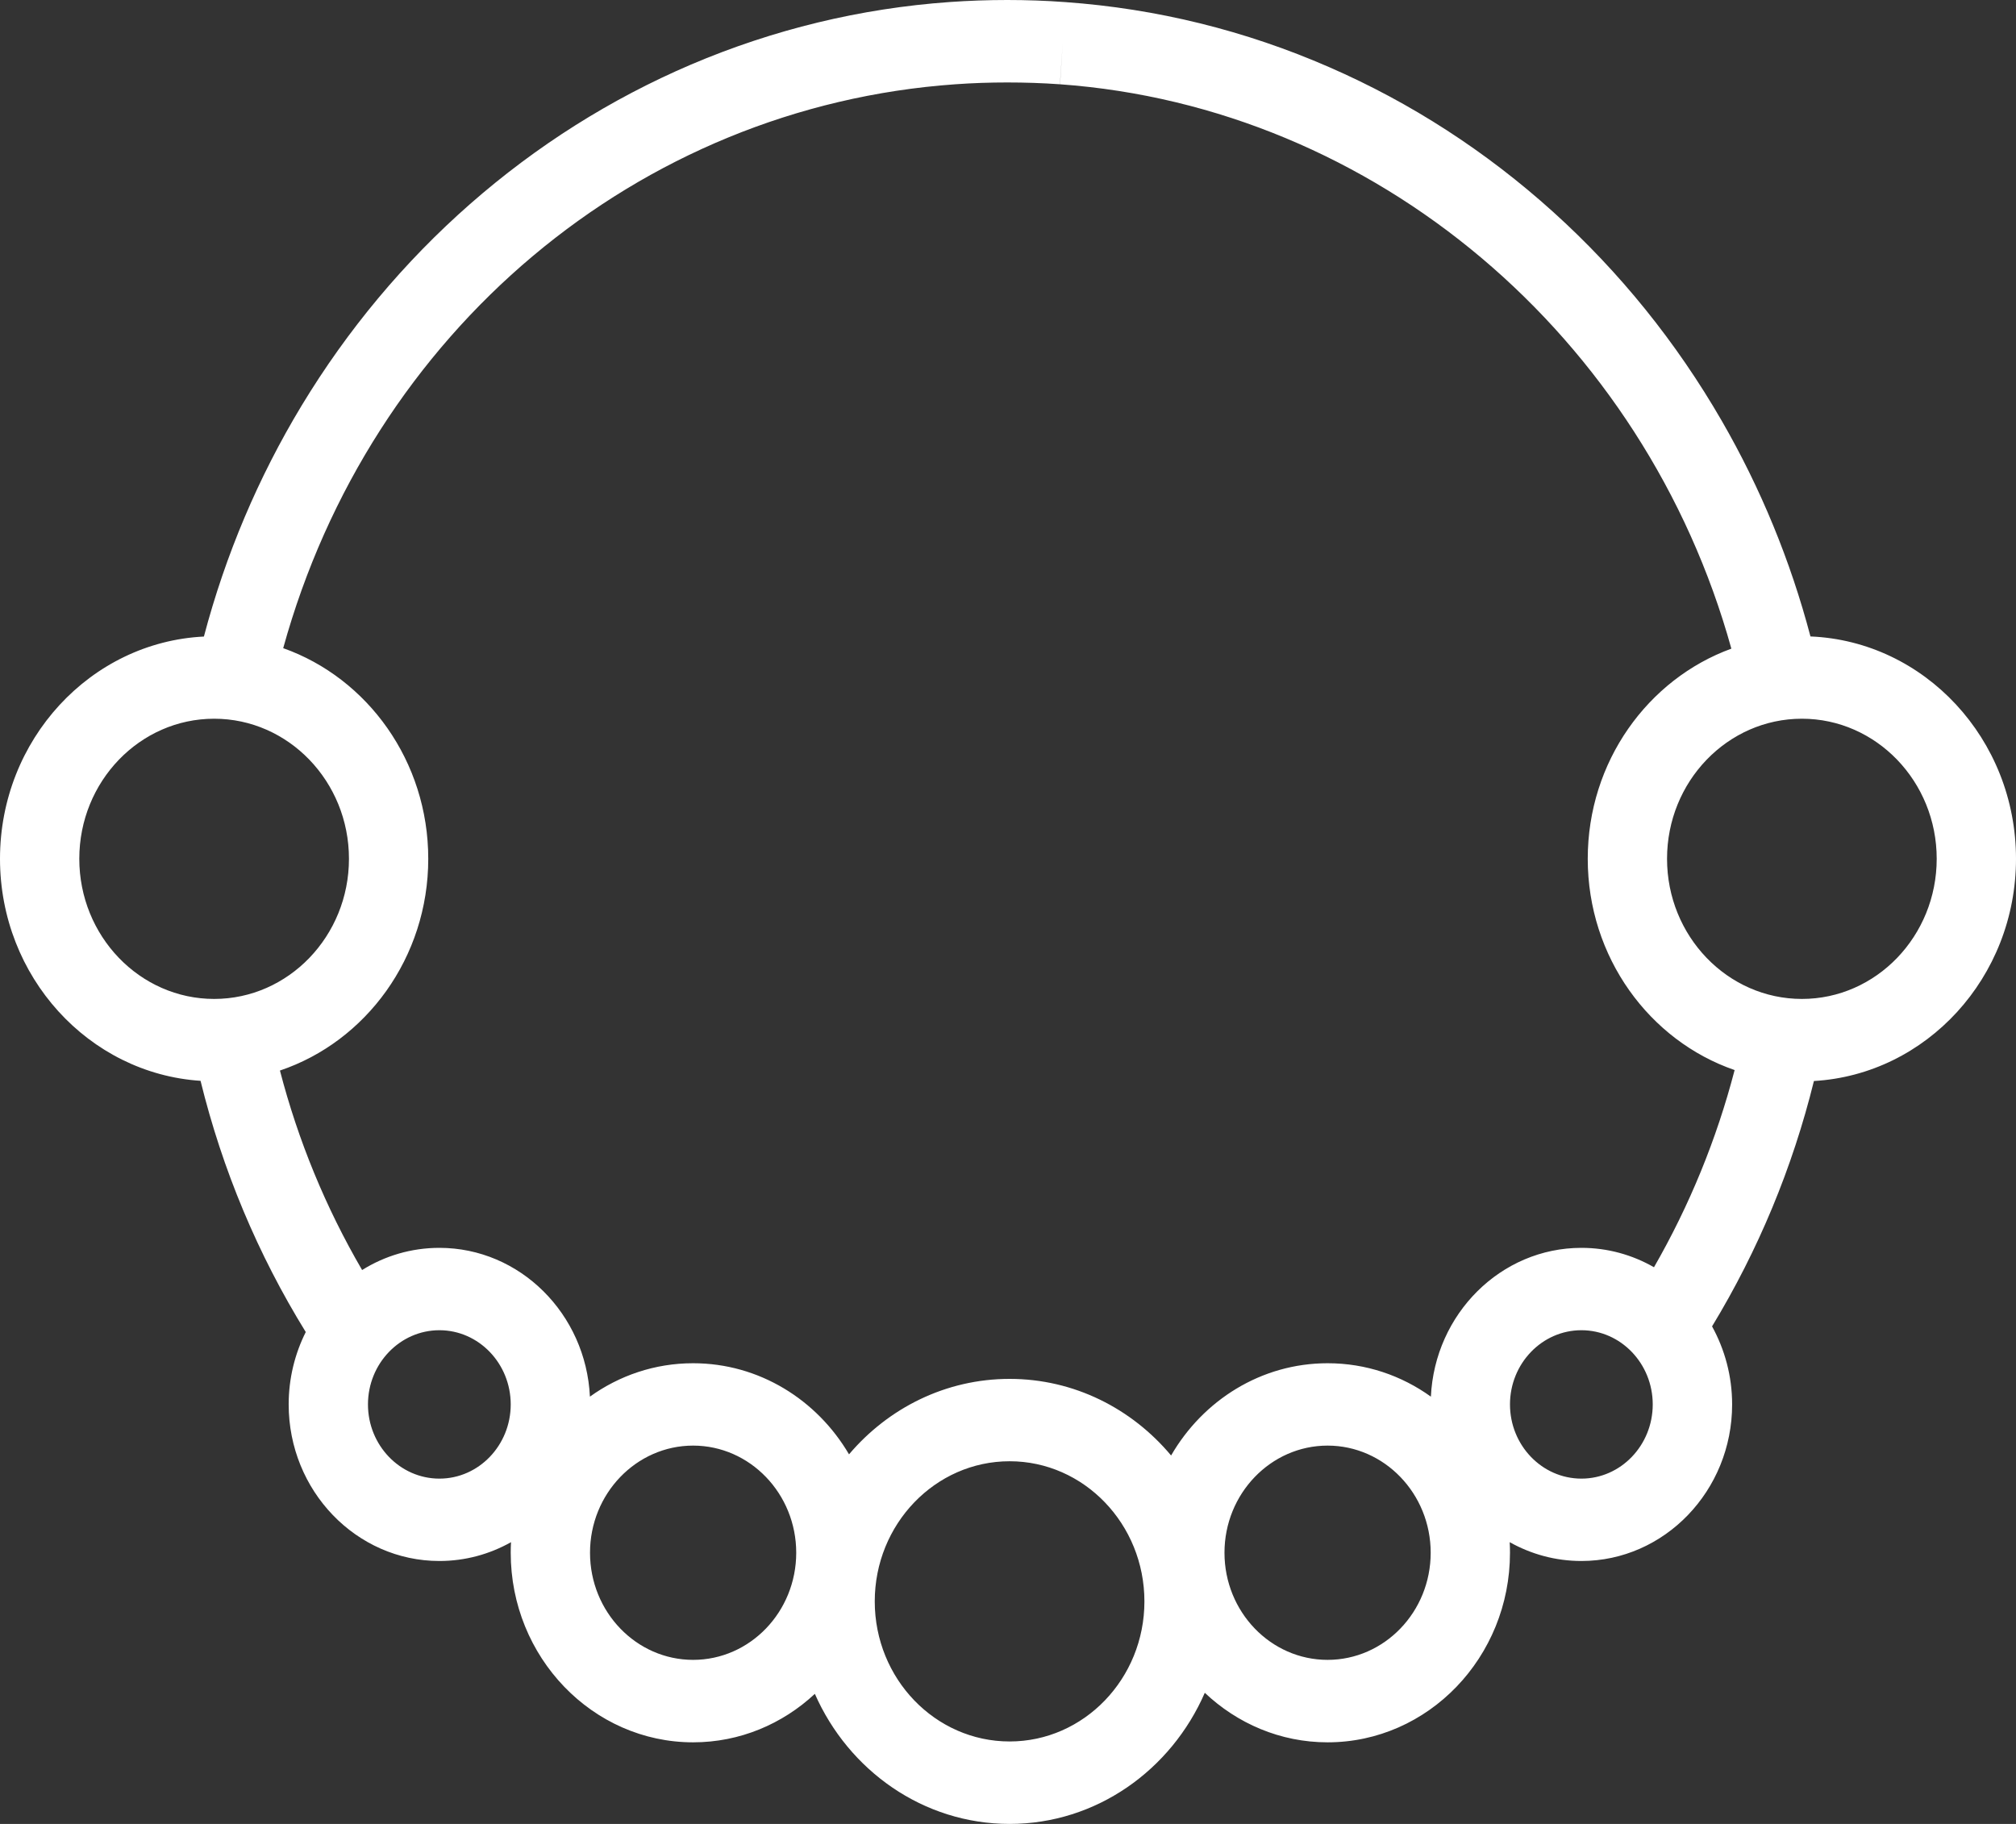 <svg width="21" height="19" viewBox="0 0 21 19" fill="none" xmlns="http://www.w3.org/2000/svg">
<rect x="0" y="0" width="21" height="19" fill="#333333" stroke="none"/>
<path d="M21 8.946C21 7.699 20.047 6.679 18.859 6.63C18.651 5.841 18.341 5.087 17.934 4.382C17.462 3.565 16.872 2.833 16.178 2.207C15.48 1.577 14.696 1.07 13.847 0.7C12.973 0.318 12.048 0.09 11.098 0.022C10.898 0.007 10.694 0 10.492 0C10.293 0 10.092 0.007 9.894 0.021L9.912 0.307L9.894 0.021C8.963 0.087 8.056 0.307 7.197 0.673C6.362 1.03 5.589 1.518 4.897 2.125C4.21 2.728 3.62 3.435 3.142 4.225C2.69 4.973 2.348 5.782 2.124 6.631C0.944 6.689 0 7.705 0 8.946C0 10.175 0.925 11.183 2.089 11.259C2.317 12.187 2.685 13.066 3.185 13.876C3.072 14.101 3.007 14.358 3.007 14.63C3.007 15.529 3.711 16.261 4.577 16.261C4.847 16.261 5.101 16.19 5.323 16.065C5.321 16.101 5.32 16.138 5.32 16.175C5.32 17.264 6.173 18.15 7.22 18.15C7.707 18.15 8.151 17.959 8.488 17.645C8.84 18.444 9.617 19 10.517 19C11.42 19 12.2 18.439 12.55 17.634C12.888 17.954 13.337 18.15 13.829 18.15C14.877 18.15 15.729 17.264 15.729 16.175C15.729 16.138 15.728 16.101 15.726 16.065C15.949 16.19 16.203 16.261 16.473 16.261C17.338 16.261 18.043 15.529 18.043 14.63C18.043 14.334 17.966 14.057 17.834 13.817C18.315 13.024 18.672 12.165 18.895 11.261C20.067 11.193 21 10.181 21 8.946ZM20.174 8.946C20.174 9.751 19.544 10.406 18.77 10.406C17.995 10.406 17.365 9.751 17.365 8.946C17.365 8.141 17.995 7.487 18.77 7.487C19.544 7.487 20.174 8.141 20.174 8.946ZM9.95 0.878C10.129 0.865 10.312 0.859 10.492 0.859C10.675 0.859 10.86 0.865 11.041 0.878L11.07 0.45L11.042 0.878C14.323 1.114 17.133 3.503 18.035 6.757C17.165 7.074 16.539 7.935 16.539 8.946C16.539 9.97 17.181 10.841 18.069 11.147C17.881 11.869 17.599 12.557 17.229 13.201C17.004 13.072 16.747 12.999 16.473 12.999C15.634 12.999 14.946 13.687 14.905 14.549C14.599 14.329 14.229 14.201 13.829 14.201C13.138 14.201 12.532 14.586 12.199 15.162C11.79 14.673 11.188 14.364 10.517 14.364C9.851 14.364 9.253 14.668 8.844 15.15C8.51 14.581 7.907 14.201 7.22 14.201C6.821 14.201 6.451 14.329 6.145 14.549C6.104 13.687 5.416 12.999 4.577 12.999C4.283 12.999 4.007 13.083 3.772 13.23C3.393 12.58 3.106 11.883 2.916 11.152C3.811 10.851 4.461 9.976 4.461 8.946C4.461 7.929 3.828 7.063 2.95 6.752C3.86 3.458 6.64 1.112 9.95 0.878ZM0.826 8.946C0.826 8.141 1.456 7.487 2.231 7.487C3.005 7.487 3.635 8.141 3.635 8.946C3.635 9.751 3.005 10.406 2.231 10.406C1.456 10.406 0.826 9.751 0.826 8.946ZM4.577 15.403C4.167 15.403 3.833 15.056 3.833 14.63C3.833 14.204 4.167 13.857 4.577 13.857C4.987 13.857 5.32 14.204 5.32 14.63C5.32 15.056 4.987 15.403 4.577 15.403ZM7.22 17.291C6.628 17.291 6.146 16.791 6.146 16.175C6.146 15.56 6.628 15.059 7.22 15.059C7.812 15.059 8.294 15.56 8.294 16.175C8.294 16.791 7.812 17.291 7.22 17.291ZM10.517 18.141C9.742 18.141 9.112 17.487 9.112 16.682C9.112 15.877 9.742 15.222 10.517 15.222C11.291 15.222 11.921 15.877 11.921 16.682C11.921 17.487 11.291 18.141 10.517 18.141ZM13.829 17.291C13.237 17.291 12.755 16.791 12.755 16.175C12.755 15.56 13.237 15.059 13.829 15.059C14.421 15.059 14.903 15.56 14.903 16.175C14.903 16.791 14.421 17.291 13.829 17.291ZM16.473 15.403C16.063 15.403 15.729 15.056 15.729 14.63C15.729 14.204 16.063 13.857 16.473 13.857C16.883 13.857 17.216 14.204 17.216 14.63C17.216 15.056 16.883 15.403 16.473 15.403Z" fill="white"/>
</svg>
